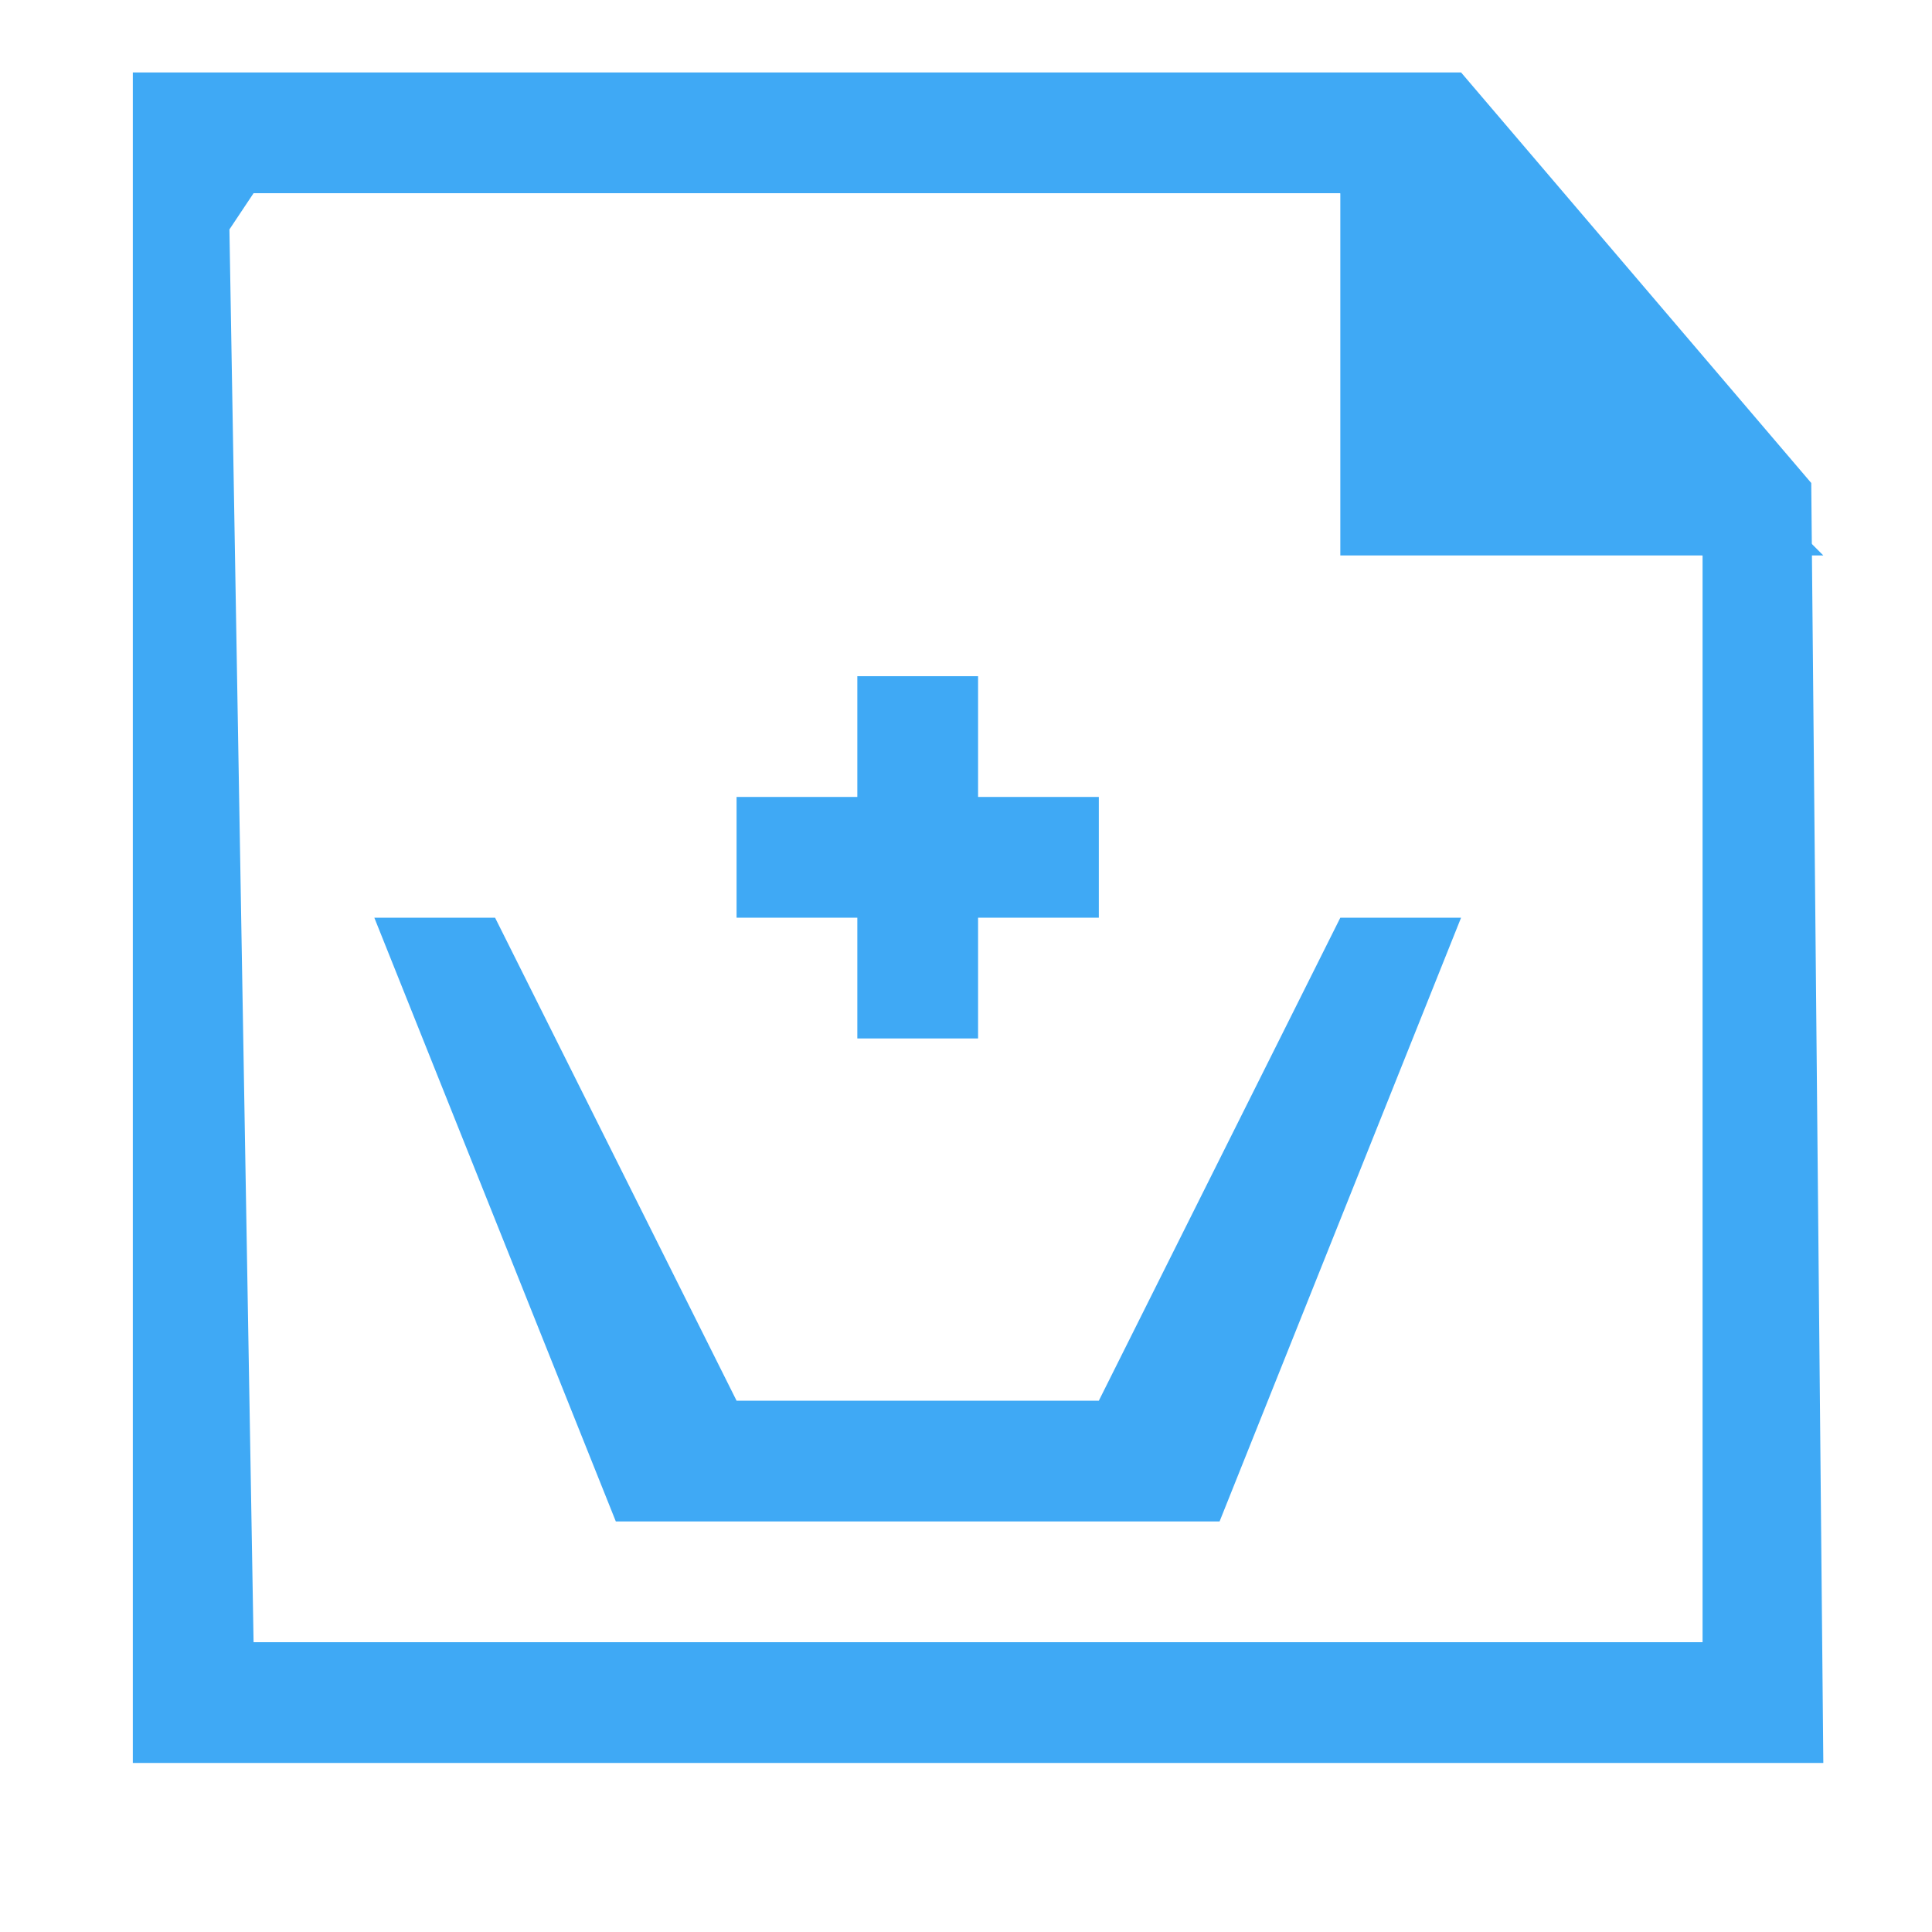 <?xml version="1.0" encoding="utf-8"?>
<!-- Generator: Adobe Illustrator 20.0.0, SVG Export Plug-In . SVG Version: 6.00 Build 0)  -->
<svg version="1.1" id="Layer_2" xmlns="http://www.w3.org/2000/svg" xmlns:xlink="http://www.w3.org/1999/xlink" x="0px" y="0px"
	 viewBox="0 0 16 16" style="enable-background:new 0 0 16 16;" xml:space="preserve">
<style type="text/css">
	.st0{fill:#3FA9F5;}
</style>
<g>
	<path class="st0" d="M2.1,1.6h9l3,3v9h-12L1.9,1.9 M1.1,0.6v14h14L15,4l-2.9-3.4H1.1z"/>
</g>
<polygon class="st0" points="15.1,4.6 11.1,4.6 11.1,0.6 "/>
<polygon class="st0" points="3.1,7.6 5.1,12.6 10.1,12.6 12.1,7.6 11.1,7.6 9.1,11.6 6.1,11.6 4.1,7.6 "/>
<rect x="7.1" y="5.6" class="st0" width="1" height="3"/>
<rect x="6.1" y="6.6" class="st0" width="3" height="1"/>
</svg>
